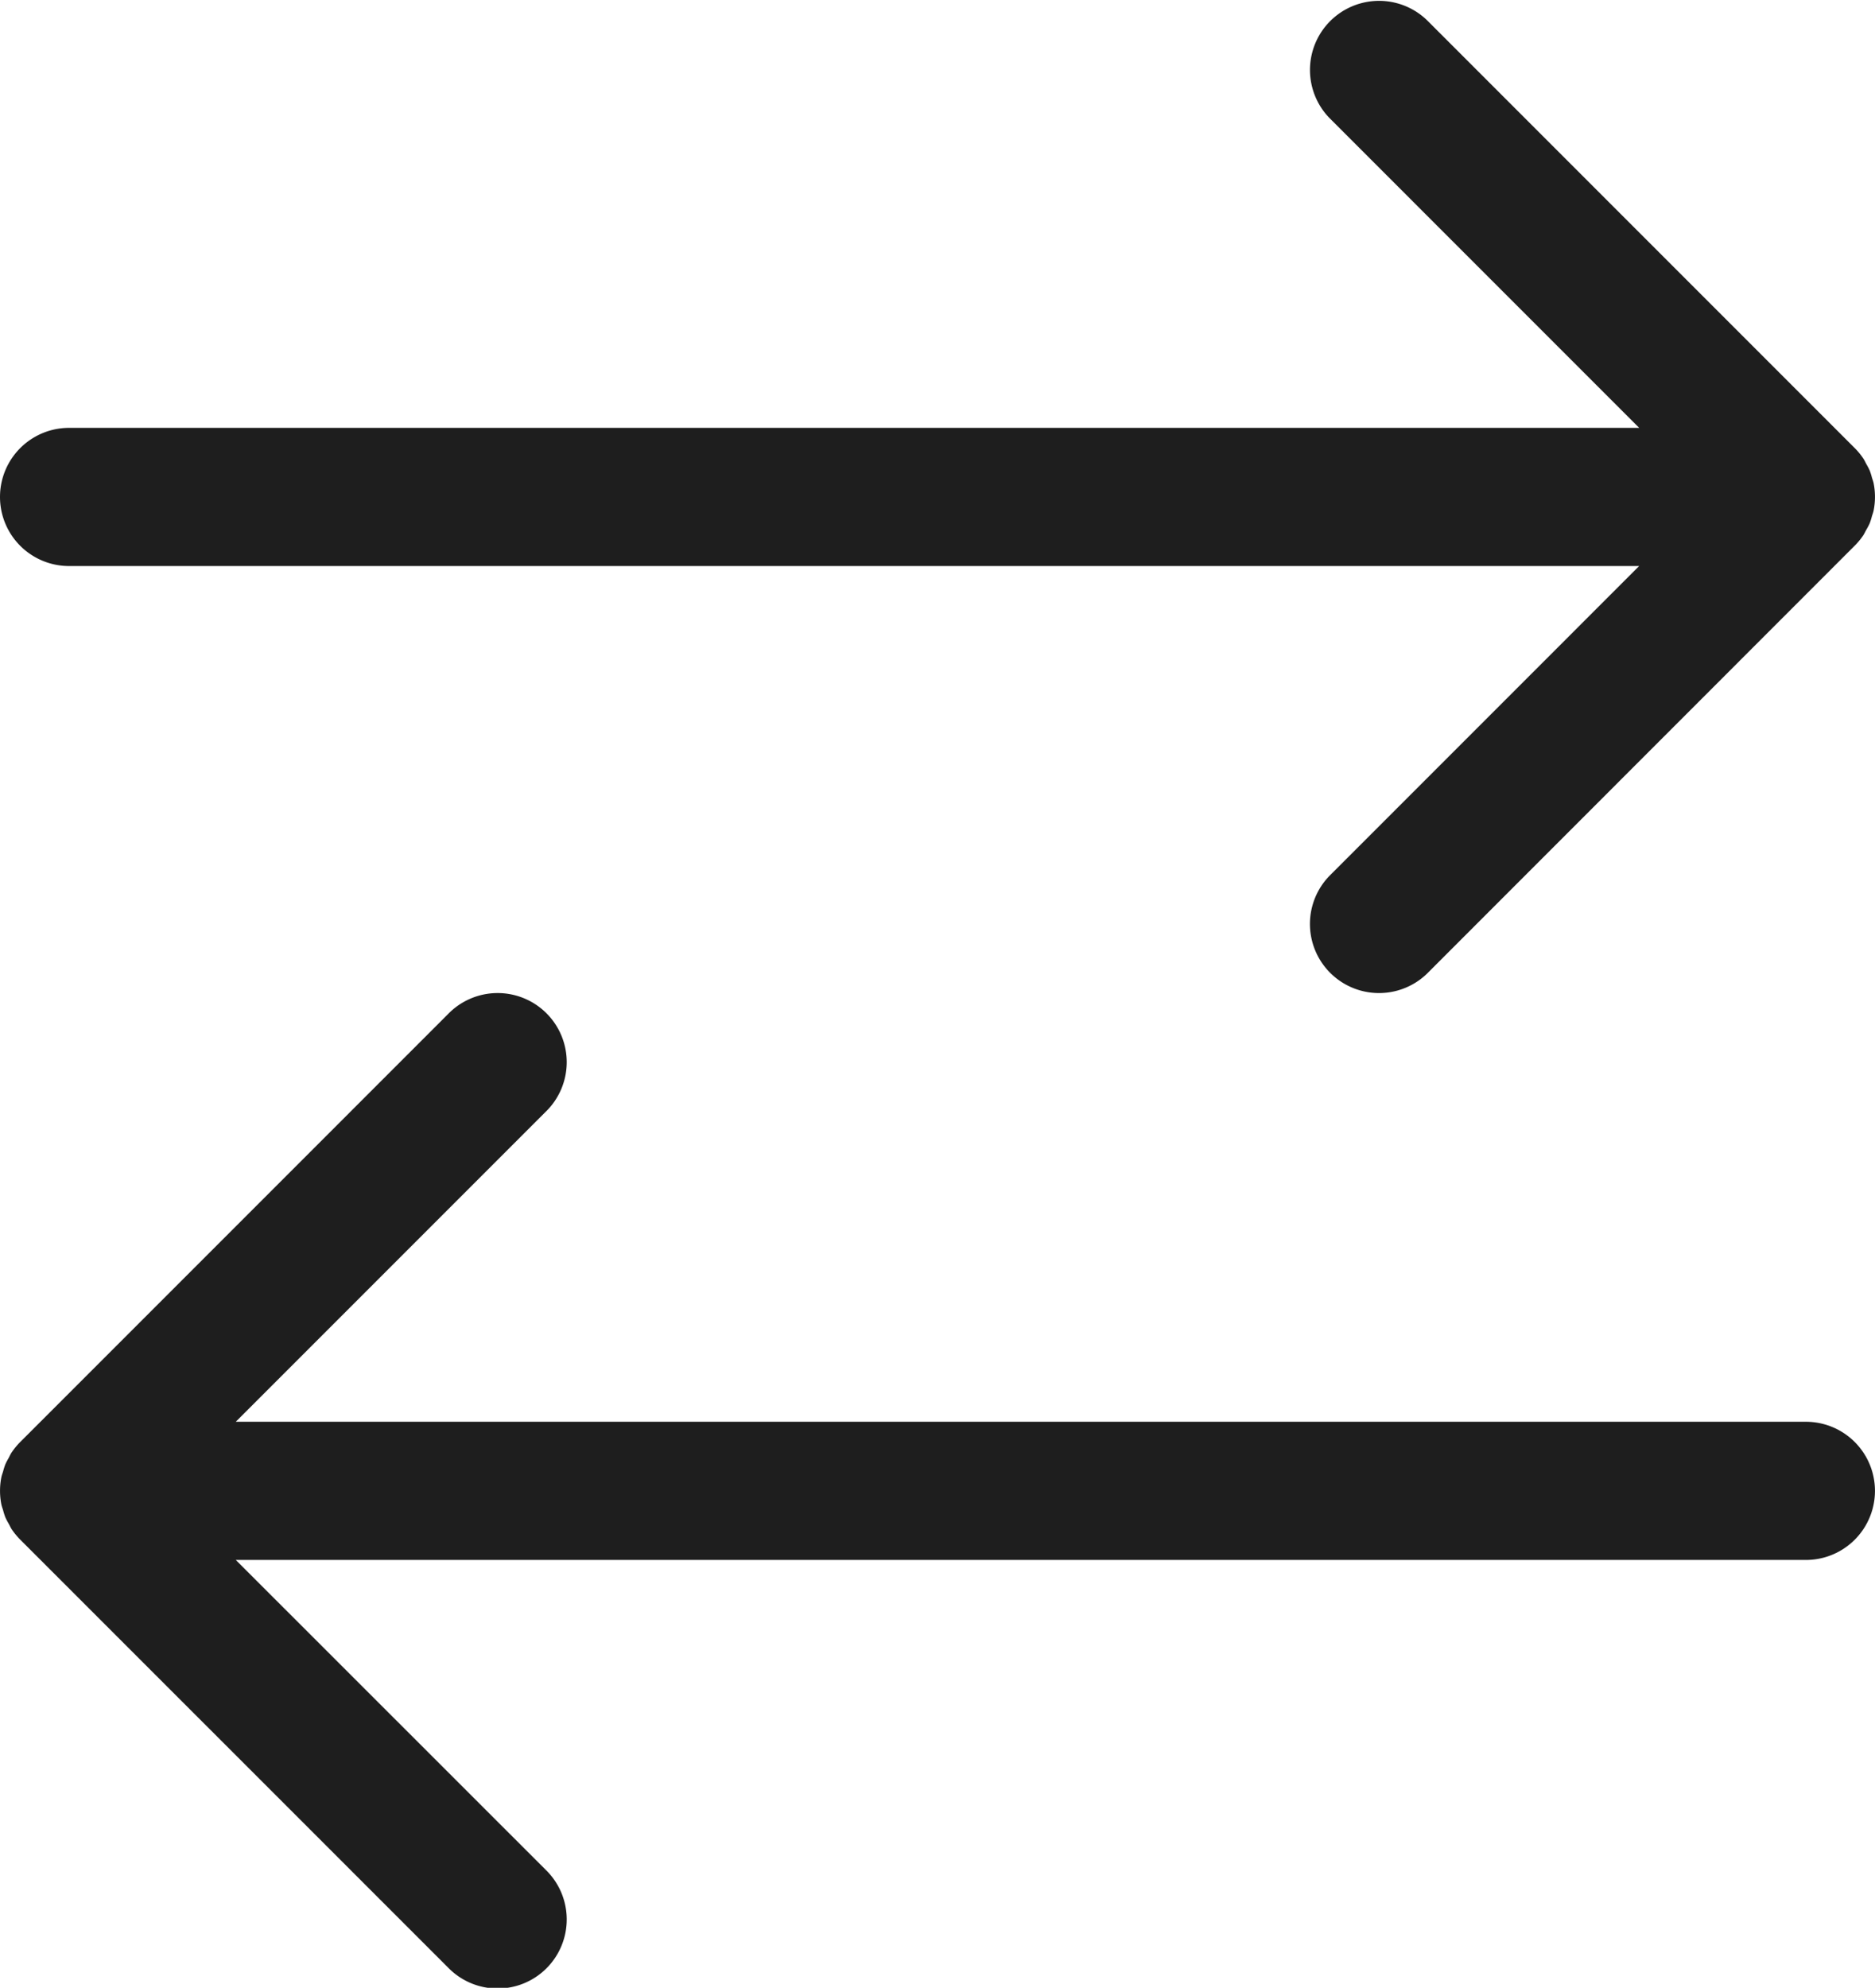 <svg xmlns="http://www.w3.org/2000/svg" width="54.288" height="57.54" viewBox="0 0 54.288 57.54"><defs><style>.a{fill:#1e1e1e;}</style></defs><path class="a" d="M123.184,177.8,110.8,190.189a2,2,0,0,1-2.828-2.828l8.97-8.971H71.483a2,2,0,0,1,0-4h45.46l-8.97-8.971a2,2,0,0,1,2.828-2.828l12.383,12.384a1.993,1.993,0,0,1,.251.306c.032.049.055.1.083.153a1.921,1.921,0,0,1,.1.191,1.812,1.812,0,0,1,.063.2c.017.057.039.112.051.171a2.028,2.028,0,0,1,0,.784c-.012.059-.034.114-.051.171a1.812,1.812,0,0,1-.063.2,1.921,1.921,0,0,1-.1.191c-.028.051-.051.1-.083.153A1.993,1.993,0,0,1,123.184,177.8ZM69.818,204.051c-.032.049-.054.1-.082.153a1.843,1.843,0,0,0-.1.192,1.972,1.972,0,0,0-.063.2c-.017.057-.039.112-.051.171a2.023,2.023,0,0,0,0,.783c.012.059.034.114.051.171a1.973,1.973,0,0,0,.063.2,1.843,1.843,0,0,0,.1.192c.028.051.05.1.082.153a2.054,2.054,0,0,0,.251.306l12.384,12.383a2,2,0,1,0,2.828-2.828L76.31,207.16h45.46a2,2,0,0,0,0-4H76.31l8.971-8.971a2,2,0,1,0-2.828-2.828L70.069,203.745A2.054,2.054,0,0,0,69.818,204.051Z" transform="translate(-69.483 -162.005)"/></svg>